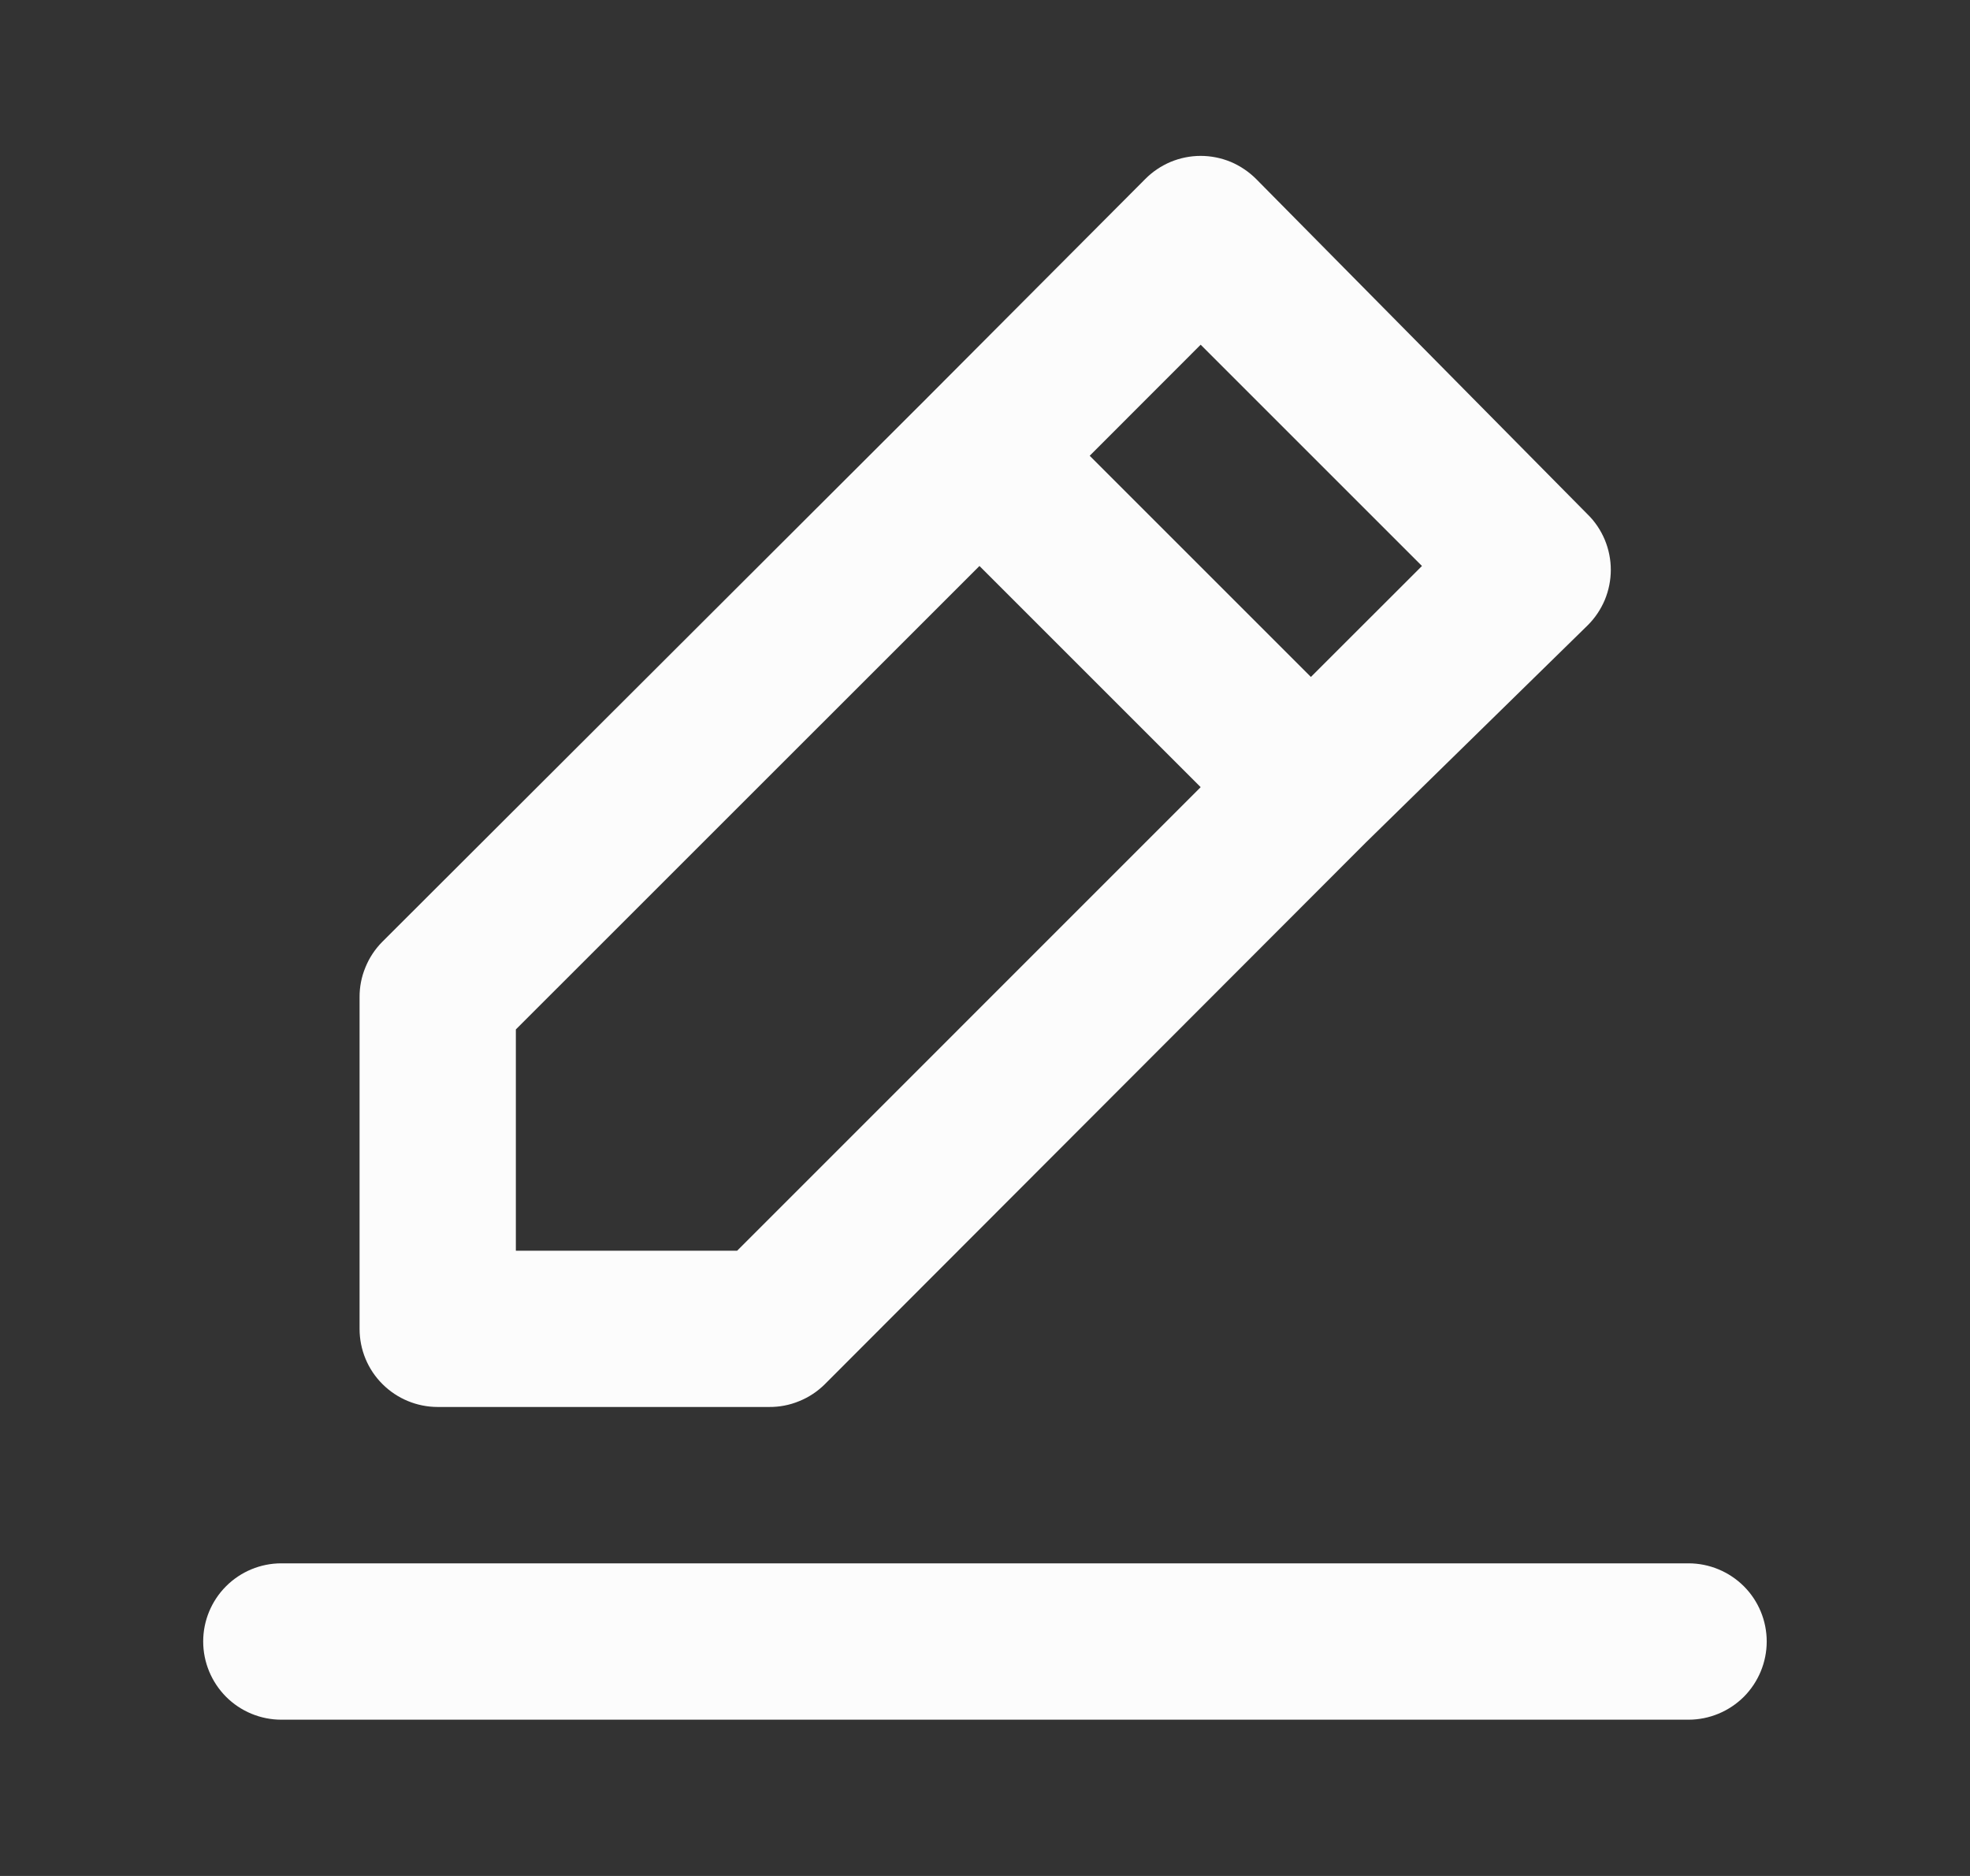 <svg width="21" height="20" viewBox="0 0 21 20" fill="none" xmlns="http://www.w3.org/2000/svg">
<rect x="0" y="0" width="21" height="20" fill="#333333" stroke="none"/>
<path d="M4.666 15H8.199C8.309 15.001 8.418 14.98 8.519 14.938C8.621 14.897 8.713 14.836 8.791 14.759L14.558 8.984L16.924 6.667C17.003 6.589 17.064 6.497 17.107 6.396C17.149 6.294 17.171 6.185 17.171 6.075C17.171 5.965 17.149 5.856 17.107 5.755C17.064 5.653 17.003 5.561 16.924 5.484L13.391 1.909C13.313 1.831 13.221 1.769 13.12 1.726C13.018 1.684 12.909 1.662 12.799 1.662C12.689 1.662 12.58 1.684 12.479 1.726C12.377 1.769 12.285 1.831 12.208 1.909L9.858 4.267L4.074 10.042C3.997 10.12 3.936 10.212 3.895 10.314C3.853 10.415 3.832 10.524 3.833 10.634V14.167C3.833 14.388 3.92 14.6 4.077 14.756C4.233 14.912 4.445 15 4.666 15ZM12.799 3.675L15.158 6.034L13.974 7.217L11.616 4.859L12.799 3.675ZM5.499 10.975L10.441 6.034L12.799 8.392L7.858 13.334H5.499V10.975ZM17.999 16.667H2.999C2.778 16.667 2.566 16.755 2.41 16.911C2.254 17.067 2.166 17.279 2.166 17.5C2.166 17.721 2.254 17.933 2.41 18.09C2.566 18.246 2.778 18.334 2.999 18.334H17.999C18.22 18.334 18.432 18.246 18.589 18.09C18.745 17.933 18.833 17.721 18.833 17.5C18.833 17.279 18.745 17.067 18.589 16.911C18.432 16.755 18.22 16.667 17.999 16.667Z" fill="#FCFCFC"/>
</svg>
